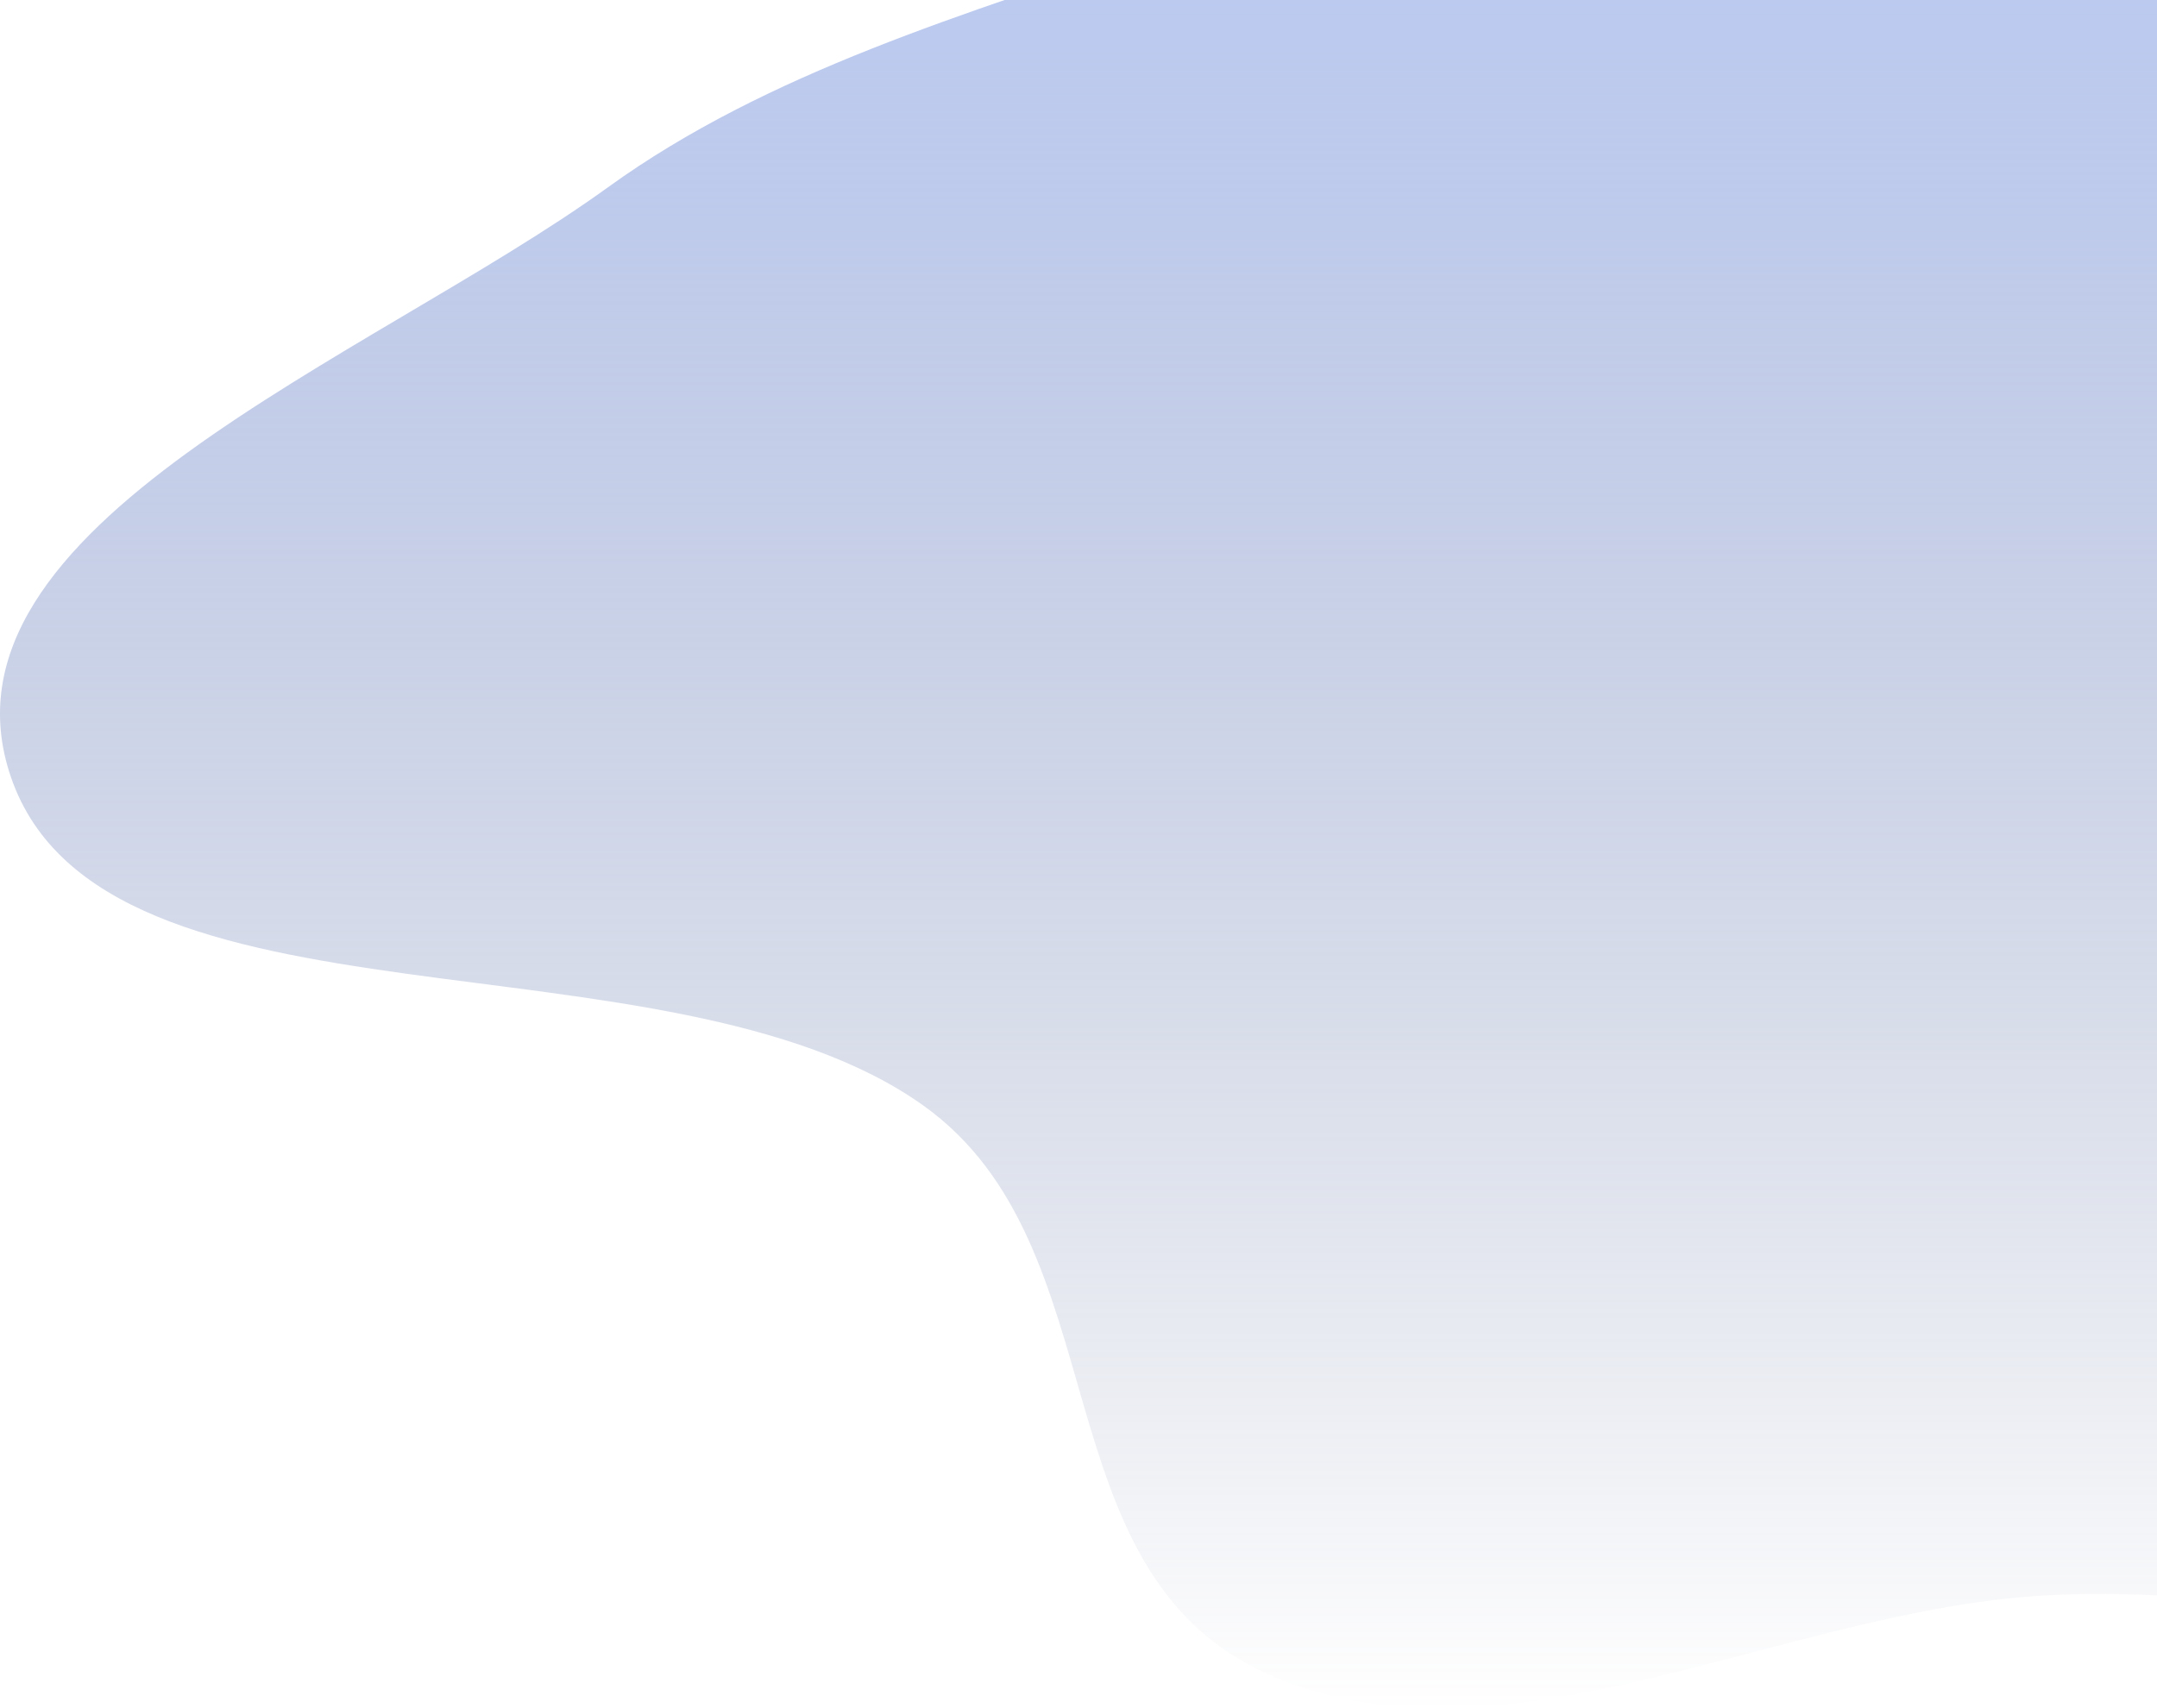 <svg xmlns="http://www.w3.org/2000/svg" width="226" height="179" viewBox="0 0 226 179" fill="none">
    <path fill-rule="evenodd" clip-rule="evenodd" d="M173.434 -17.869C198.952 -23.877 222.343 -39.191 248.48 -35.406C278.585 -31.047 319.237 -20.828 324.572 4.017C330.425 31.271 274.348 45.072 271.687 72.663C268.698 103.645 327.208 130.959 309.675 158.463C293.99 183.067 244.737 164.217 211.283 167.418C184.541 169.978 156.383 186.036 132.747 175.396C108.671 164.557 117.493 130.666 96.749 115.858C69.911 96.698 10.83 109.632 1.15 81.45C-7.905 55.084 38.71 37.669 63.698 19.627C80.464 7.521 101.054 1.49 121.634 -5.542C138.581 -11.333 155.796 -13.716 173.434 -17.869Z" fill="url(#paint0_linear_9_965)"/>
    <defs>
    <linearGradient id="paint0_linear_9_965" x1="162.5" y1="-36" x2="162.5" y2="179" gradientUnits="userSpaceOnUse">
        <stop stop-color="#BACCFC"/>
        <stop offset="1" stop-color="#7380A3" stop-opacity="0"/>
    </linearGradient>
    </defs>
</svg>